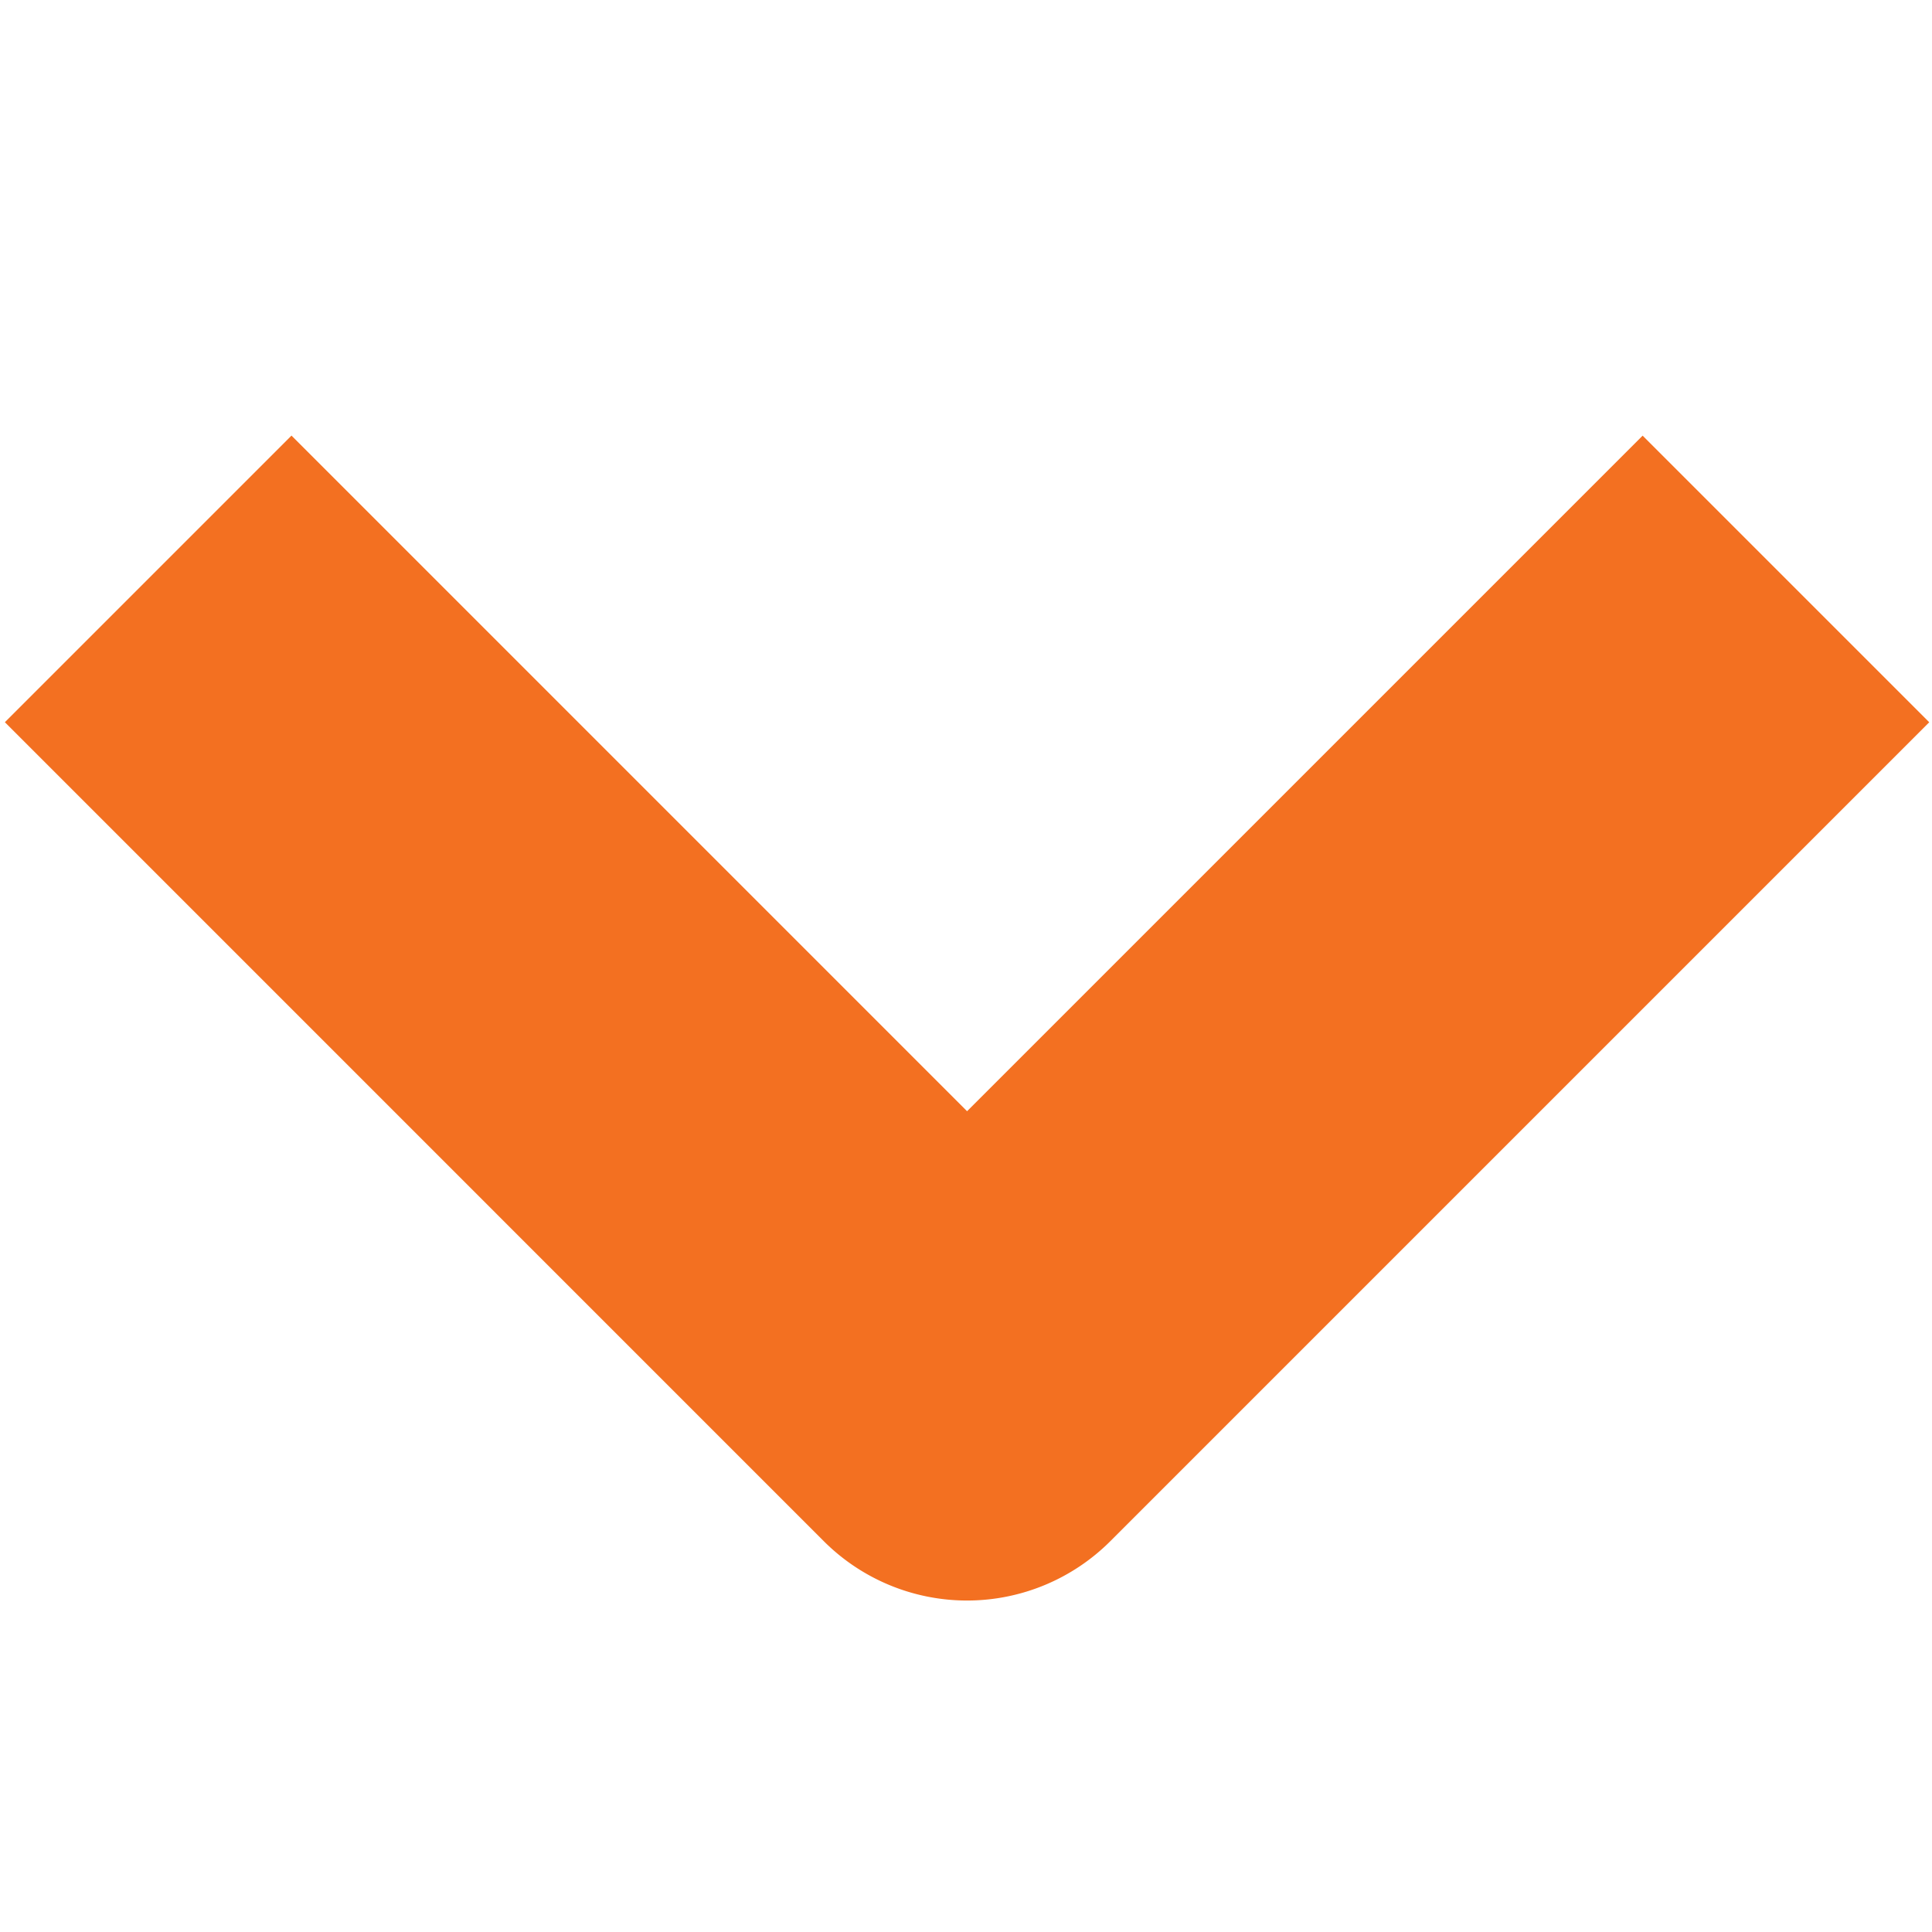 <svg
  xmlns="http://www.w3.org/2000/svg" viewBox="0 0 364 200" width="16" height="16">
  <polyline points="27.92 27.07 182.2 181.36 336.49 27.07" fill="none"/>
  <path d="M182.2,219.55a38.2,38.2,0,0,1-27-11.19L.92,54.07l54-54L182.2,127.36,309.48.08l54,54L209.2,208.36A38.19,38.19,0,0,1,182.2,219.55Z" fill="#f37021" />
</svg>